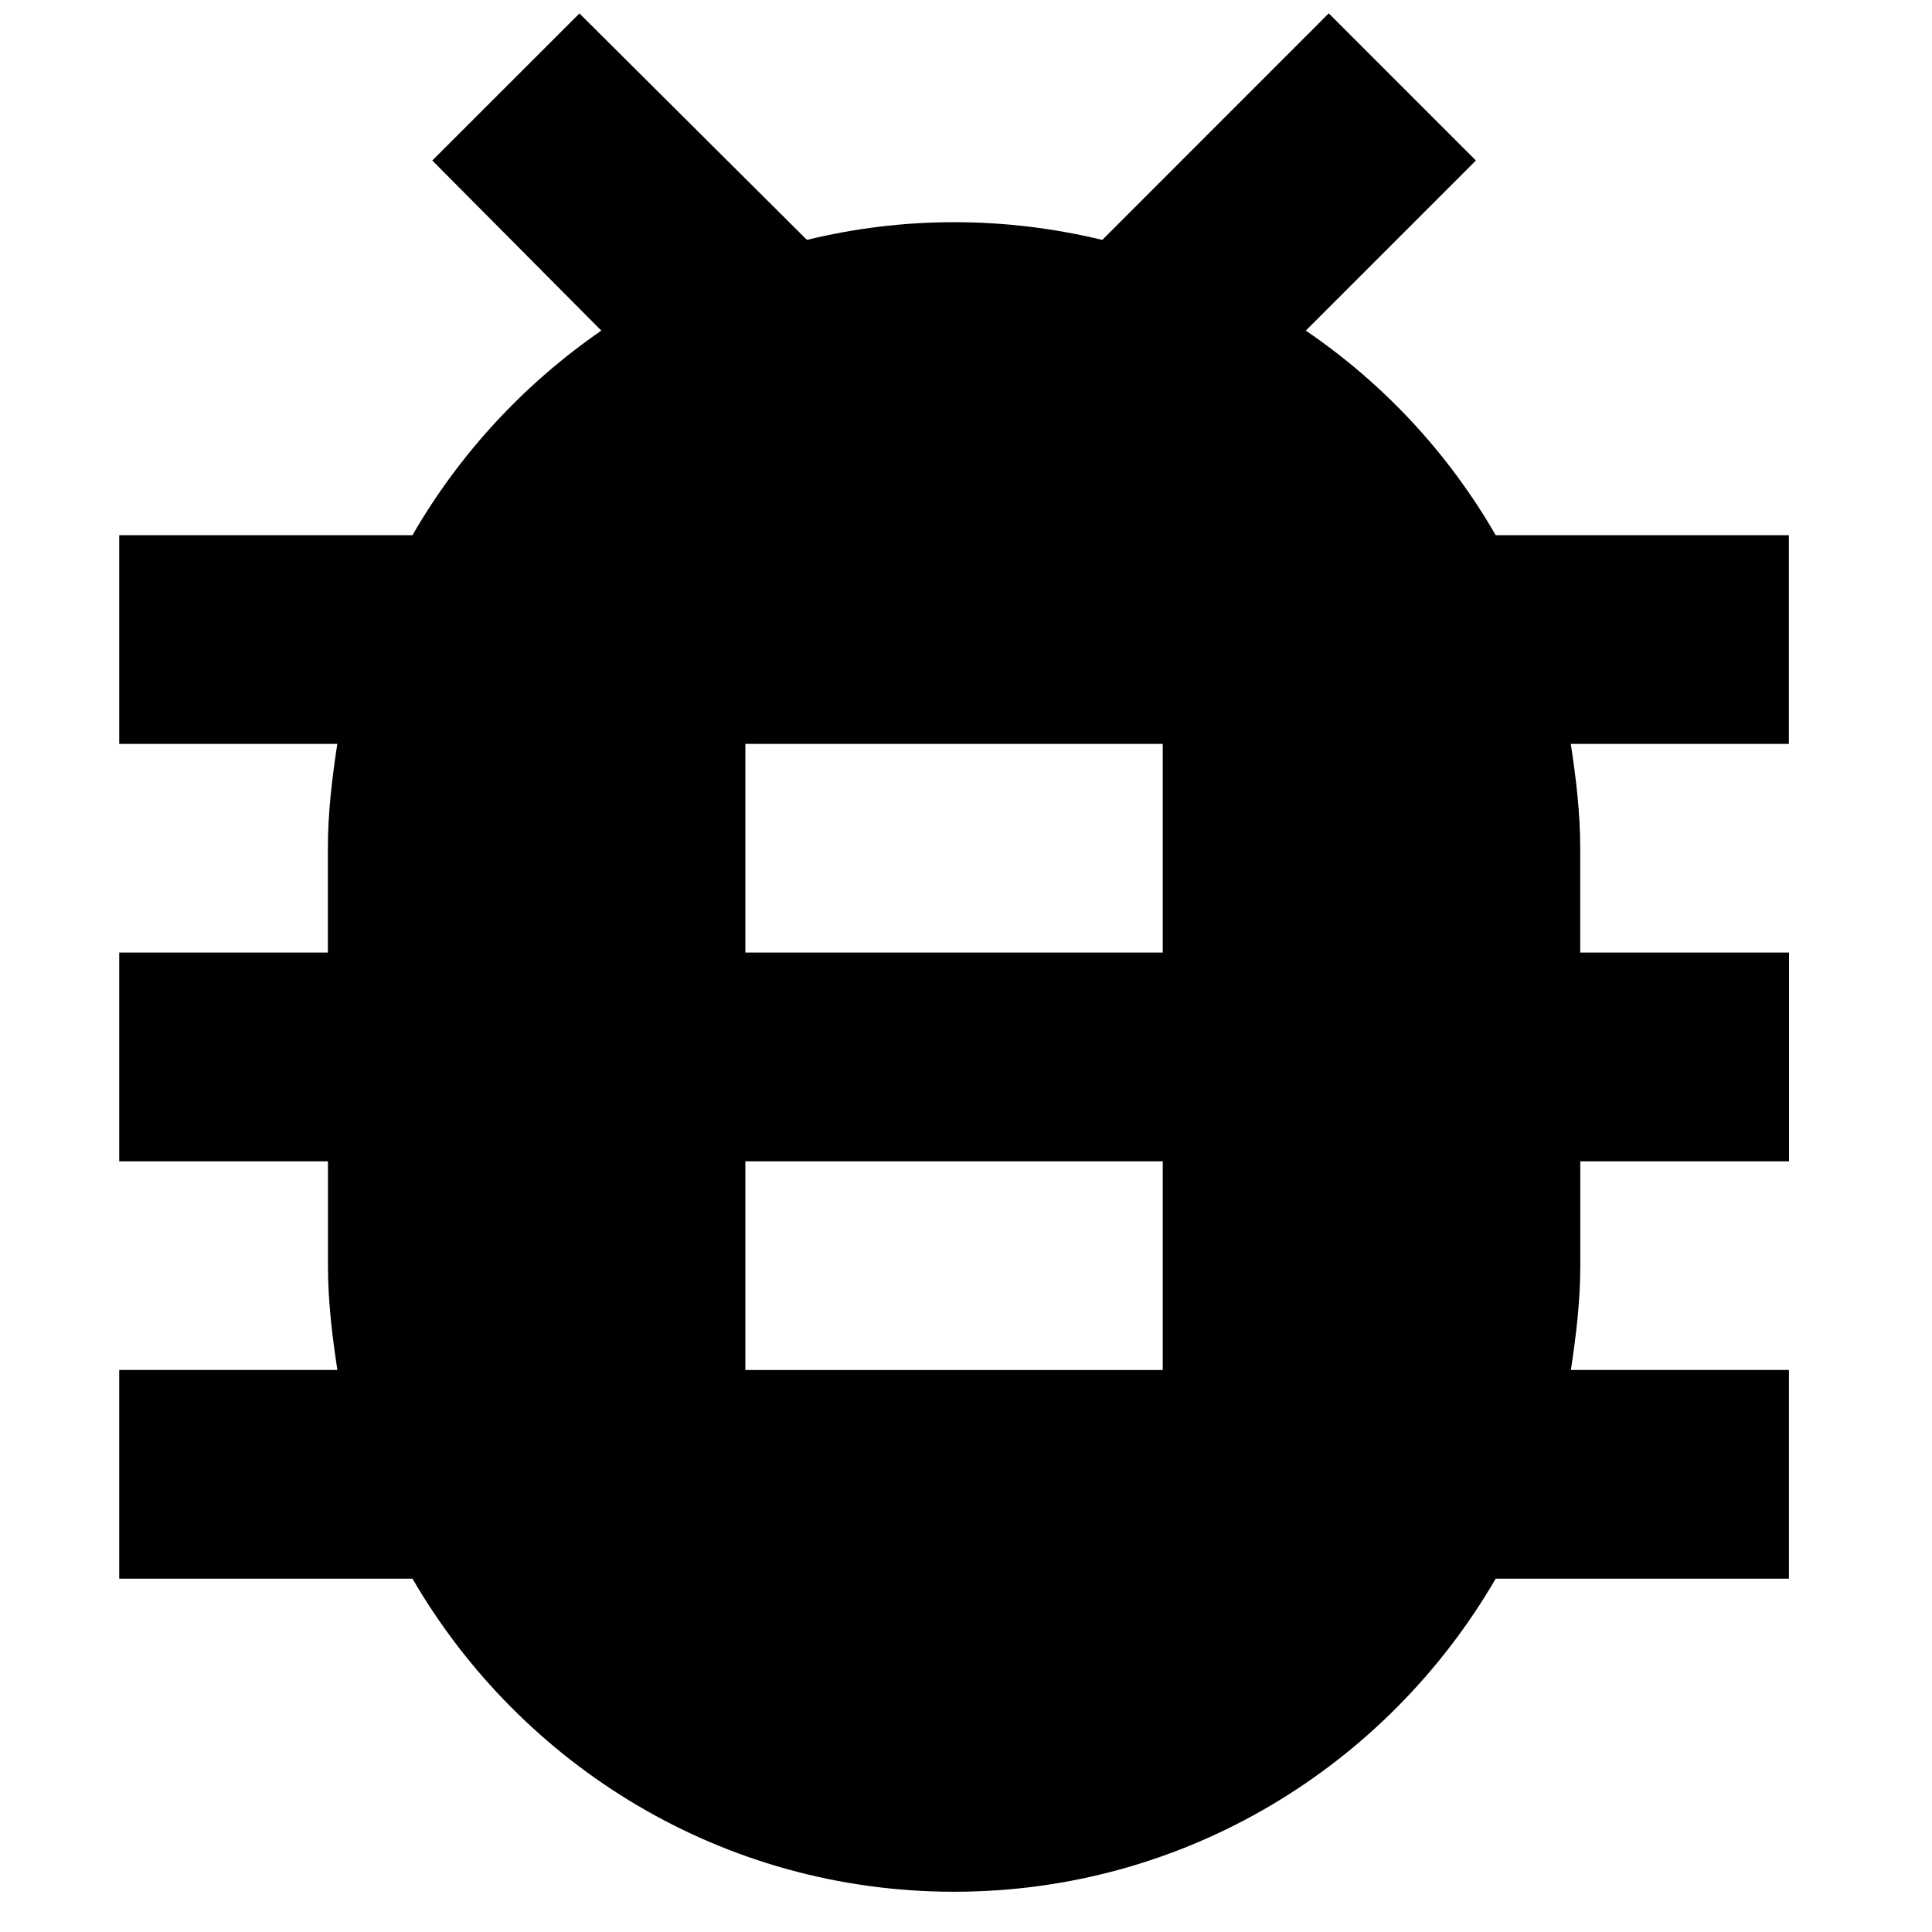 <?xml version="1.0" encoding="utf-8"?>
<!-- Generator: Adobe Illustrator 17.0.0, SVG Export Plug-In . SVG Version: 6.00 Build 0)  -->
<!DOCTYPE svg PUBLIC "-//W3C//DTD SVG 1.1//EN" "http://www.w3.org/Graphics/SVG/1.1/DTD/svg11.dtd">
<svg version="1.1" id="Layer_1" xmlns="http://www.w3.org/2000/svg" xmlns:xlink="http://www.w3.org/1999/xlink" x="0px" y="0px"
	 width="24px" height="24px" viewBox="0 0 24 24" enable-background="new 0 0 24 24" xml:space="preserve">
<path d="M22.222,6.648H18.58c-0.583-1.011-1.387-1.88-2.359-2.541l2.113-2.113l-1.828-1.828L13.693,2.98
	c-0.596-0.143-1.206-0.22-1.841-0.22c-0.635,0-1.244,0.078-1.828,0.22L7.198,0.167L5.37,1.994l2.1,2.113
	c-0.959,0.661-1.763,1.53-2.346,2.541H1.481v2.593h2.709c-0.065,0.428-0.117,0.856-0.117,1.296v1.296H1.481v2.593h2.593v1.296
	c0,0.441,0.052,0.869,0.117,1.296H1.481v2.593h3.643c1.348,2.32,3.85,3.889,6.728,3.889s5.38-1.569,6.728-3.889h3.643v-2.593h-2.709
	c0.065-0.428,0.117-0.856,0.117-1.296v-1.296h2.593v-2.593H19.63v-1.296c0-0.441-0.052-0.869-0.117-1.296h2.709V6.648z
	 M14.444,17.019H9.259v-2.593h5.185V17.019z M14.444,11.833H9.259V9.241h5.185V11.833z"/>
</svg>
